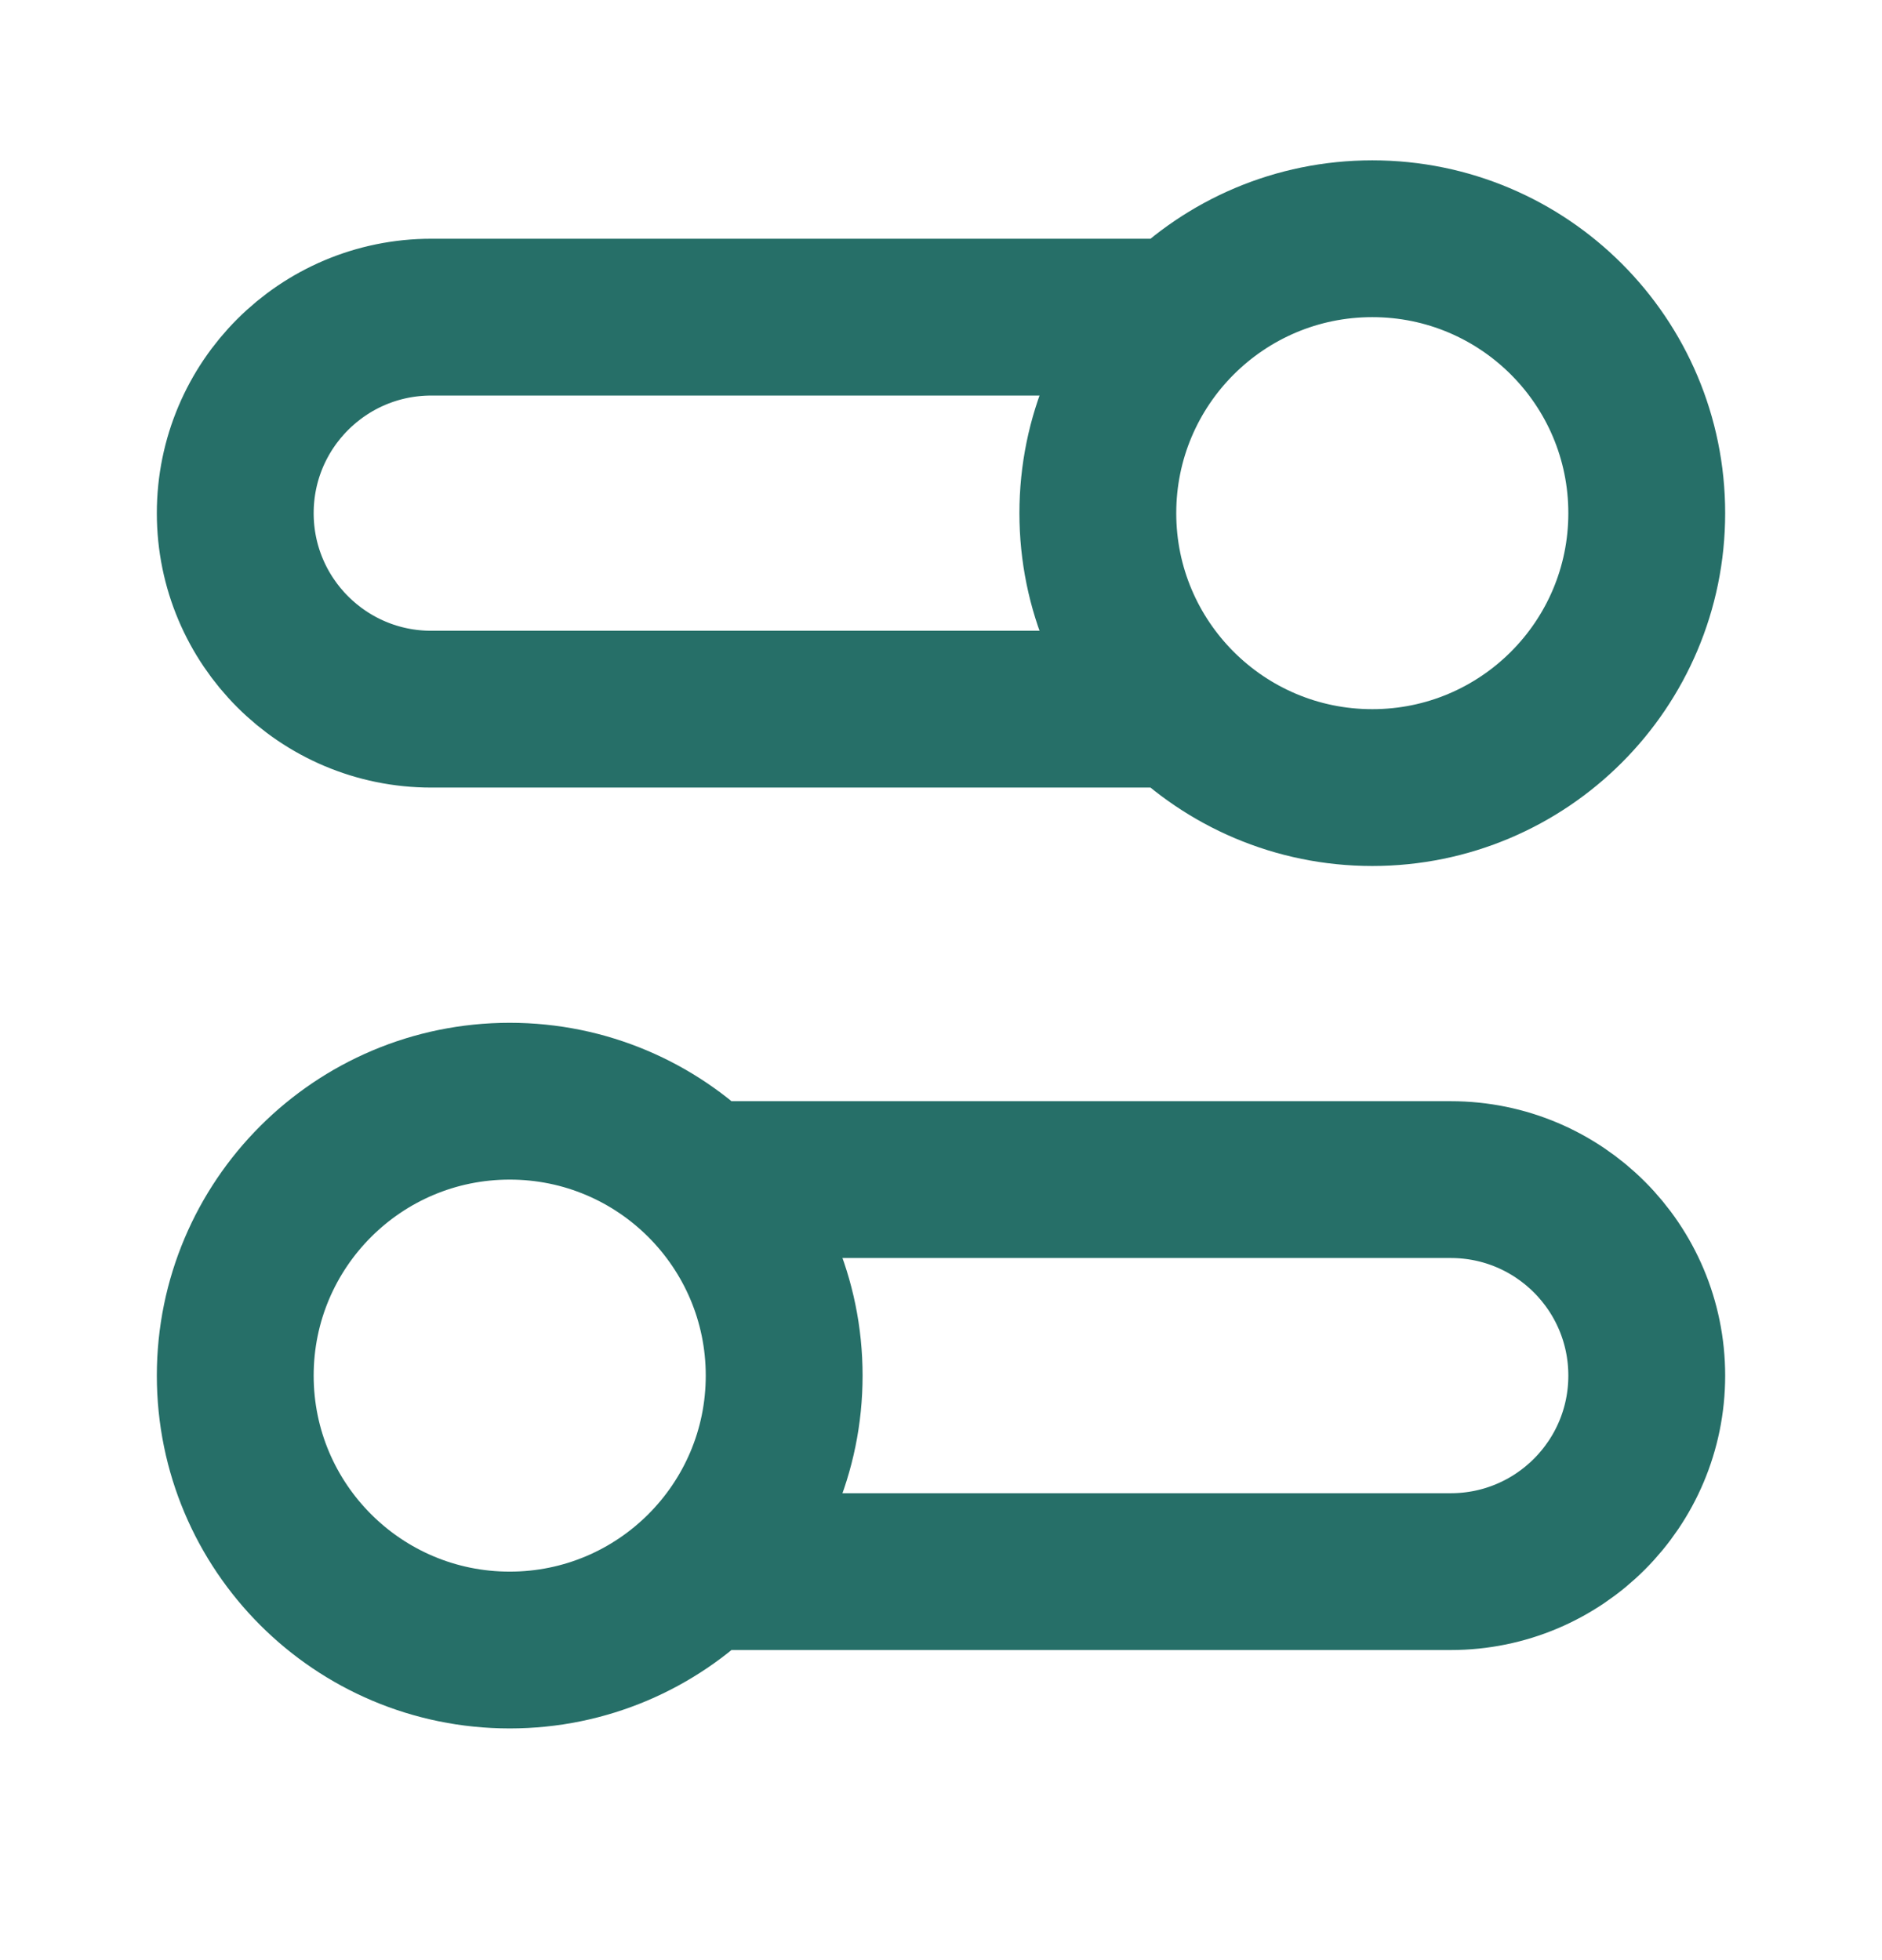 <svg width="24" height="25" viewBox="0 0 24 25" fill="none" xmlns="http://www.w3.org/2000/svg">
<g id="settings-03">
<path id="Icon" d="M15.05 9.045H5.5C4.119 9.045 3 7.926 3 6.545C3 5.164 4.119 4.045 5.5 4.045H15.05M8.949 20.045H18.5C19.881 20.045 21 18.926 21 17.545C21 16.164 19.881 15.045 18.5 15.045H8.949M3 17.545C3 19.478 4.567 21.045 6.5 21.045C8.433 21.045 10 19.478 10 17.545C10 15.612 8.433 14.045 6.5 14.045C4.567 14.045 3 15.612 3 17.545ZM21 6.545C21 8.478 19.433 10.045 17.5 10.045C15.567 10.045 14 8.478 14 6.545C14 4.612 15.567 3.045 17.5 3.045C19.433 3.045 21 4.612 21 6.545Z" stroke="#266F68" stroke-width="2" stroke-linecap="round" stroke-linejoin="round"/>
</g>
</svg>
